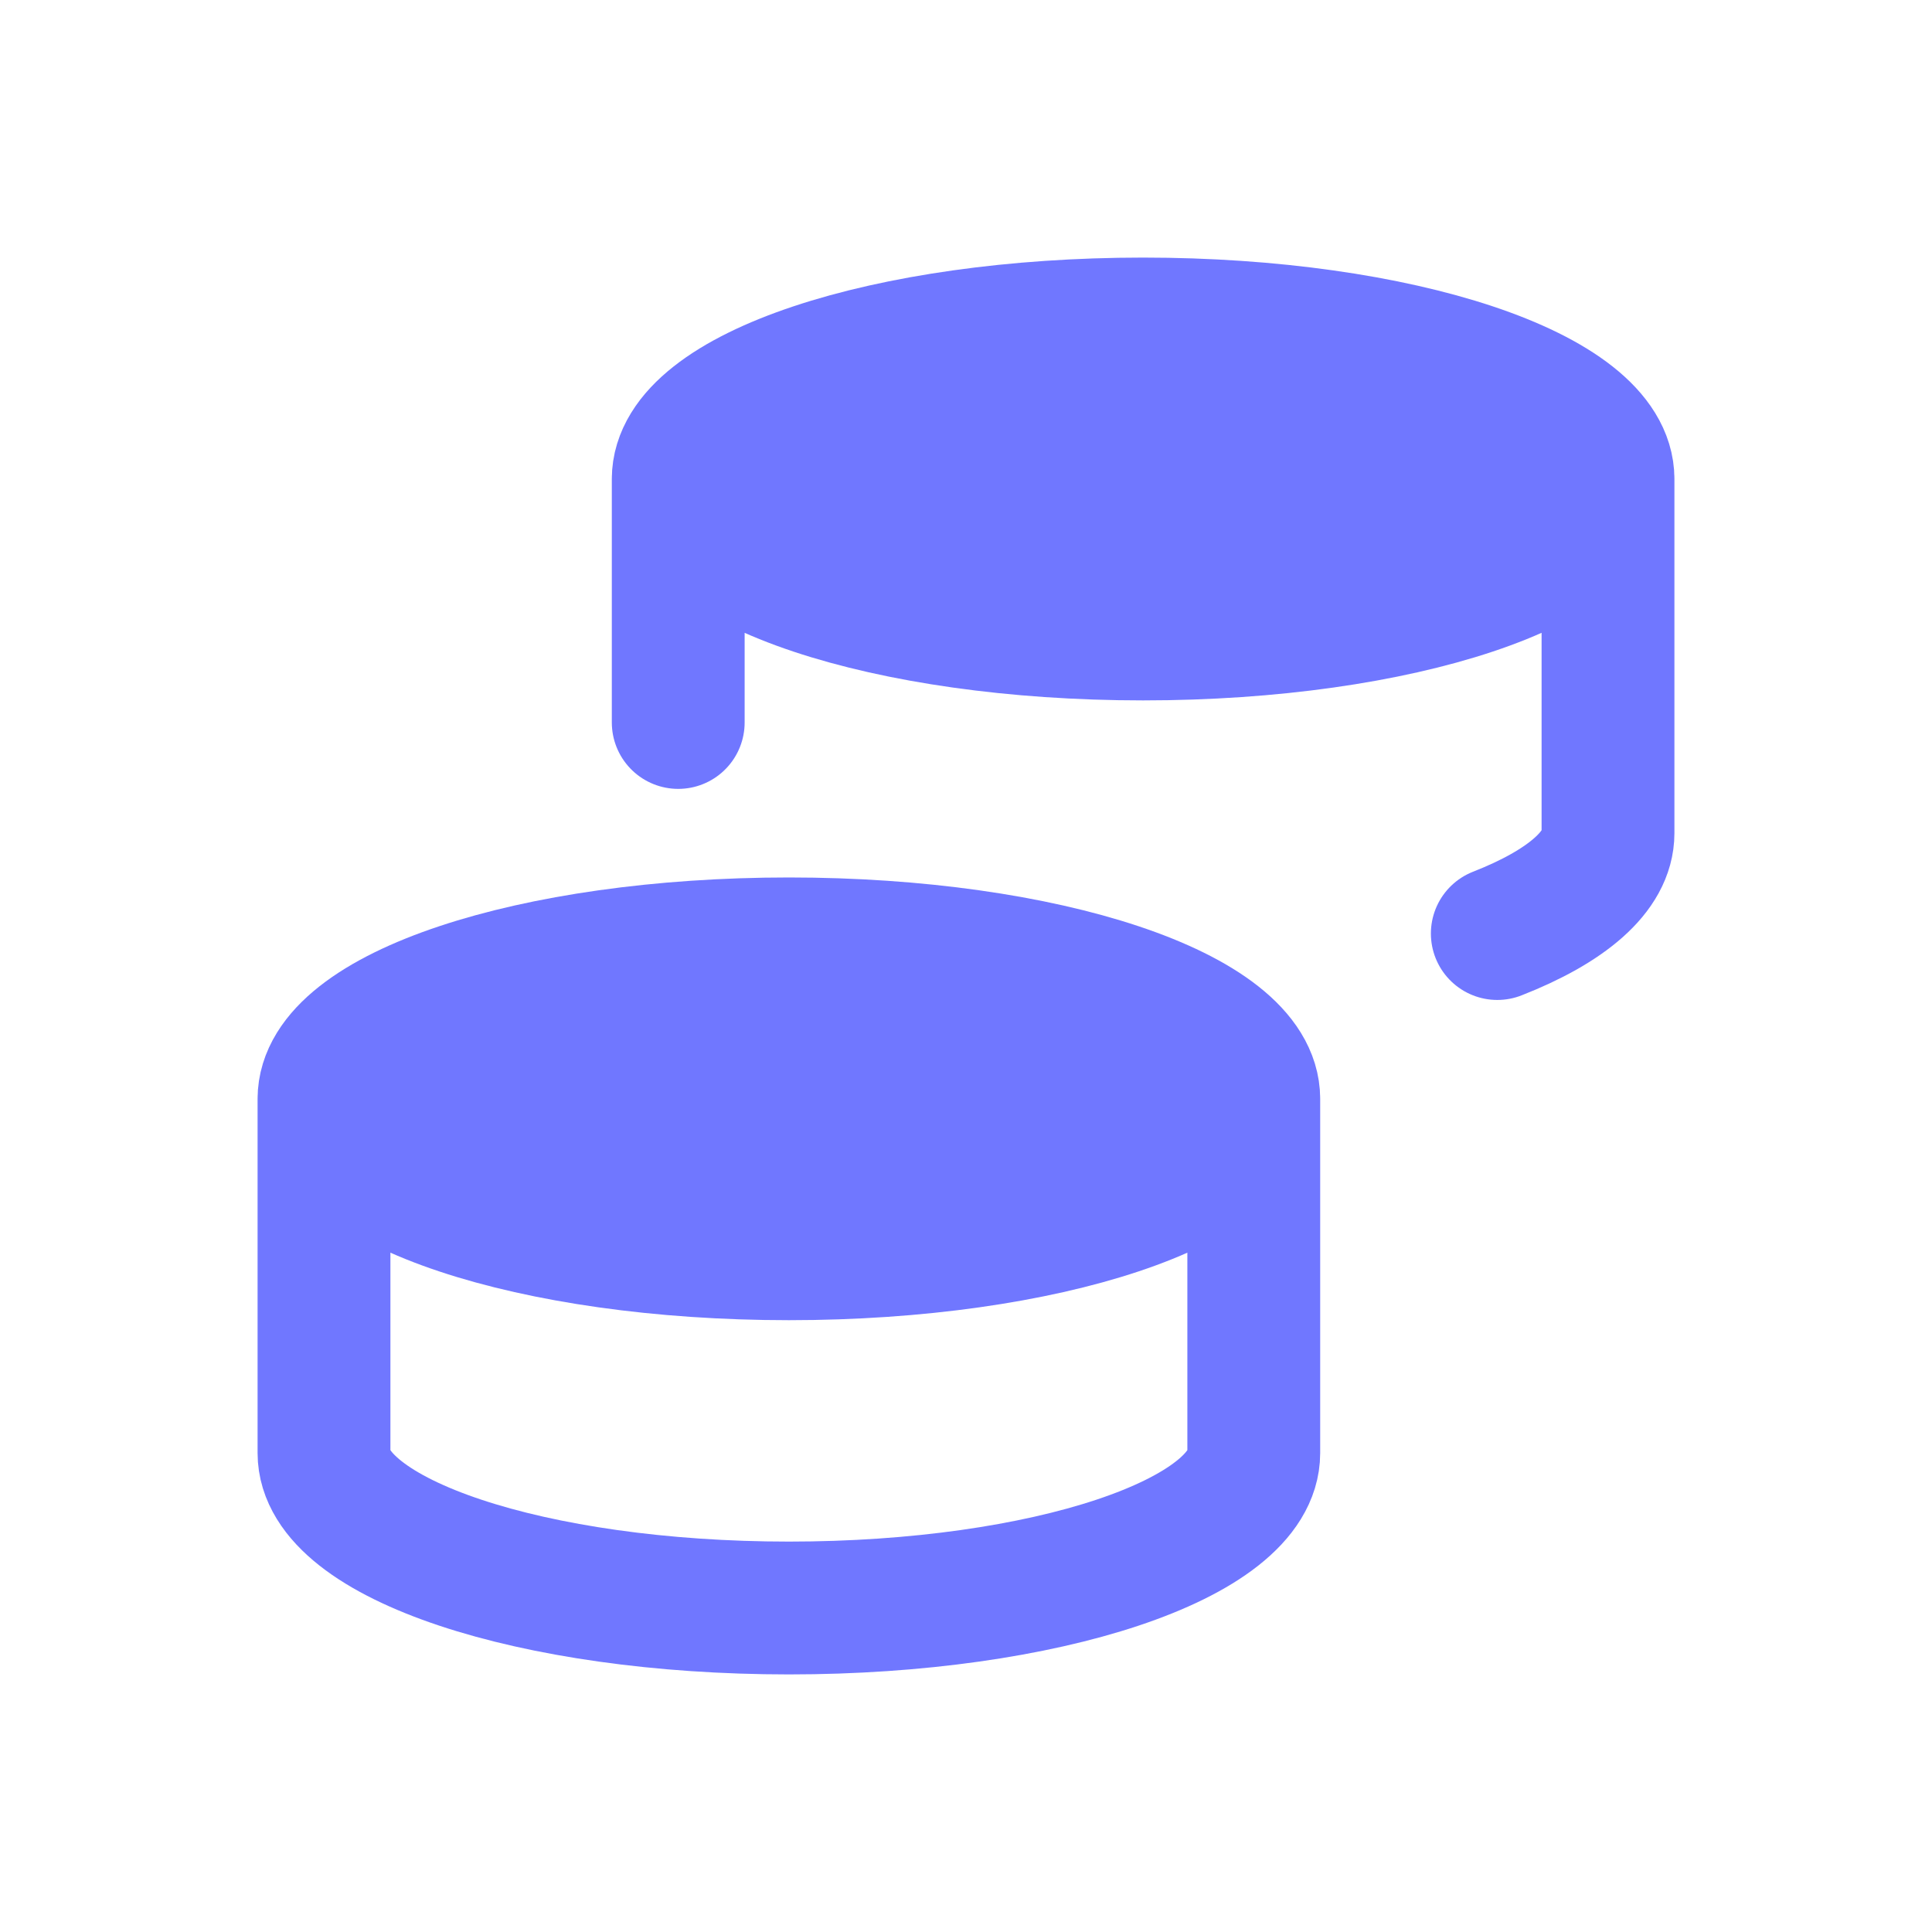 <svg width="20" height="20" viewBox="0 0 20 20" fill="none" xmlns="http://www.w3.org/2000/svg">
    <path d="M7.021 7.479V4.958M7.021 4.958C7.021 5.844 9.175 6.563 11.833 6.563C14.491 6.563 16.646 5.844 16.646 4.958M7.021 4.958C7.021 4.072 9.175 3.354 11.833 3.354C14.491 3.354 16.646 4.072 16.646 4.958M16.646 4.958V8.625C16.646 9.021 16.215 9.384 15.5 9.664" stroke="#7077FF" stroke-width="1.375" stroke-linecap="round" stroke-linejoin="round"/>
    <path d="M16.5 4.5L12 3.5L7 4.5V5.5L12 6.5L16.5 6V4.5Z" fill="#7077FF"/>
    <path d="M12.979 11.375V15.042C12.979 15.928 10.825 16.646 8.167 16.646C5.509 16.646 3.354 15.928 3.354 15.042V11.375M12.979 11.375C12.979 12.261 10.825 12.979 8.167 12.979C5.509 12.979 3.354 12.261 3.354 11.375M12.979 11.375C12.979 10.489 10.825 9.771 8.167 9.771C5.509 9.771 3.354 10.489 3.354 11.375" stroke="#7077FF" stroke-width="1.375" stroke-linecap="round" stroke-linejoin="round"/>
    <path d="M13 11L8 9.5L3.5 11V12L8.5 13L13 12.5V11Z" fill="#7077FF"/>
</svg>